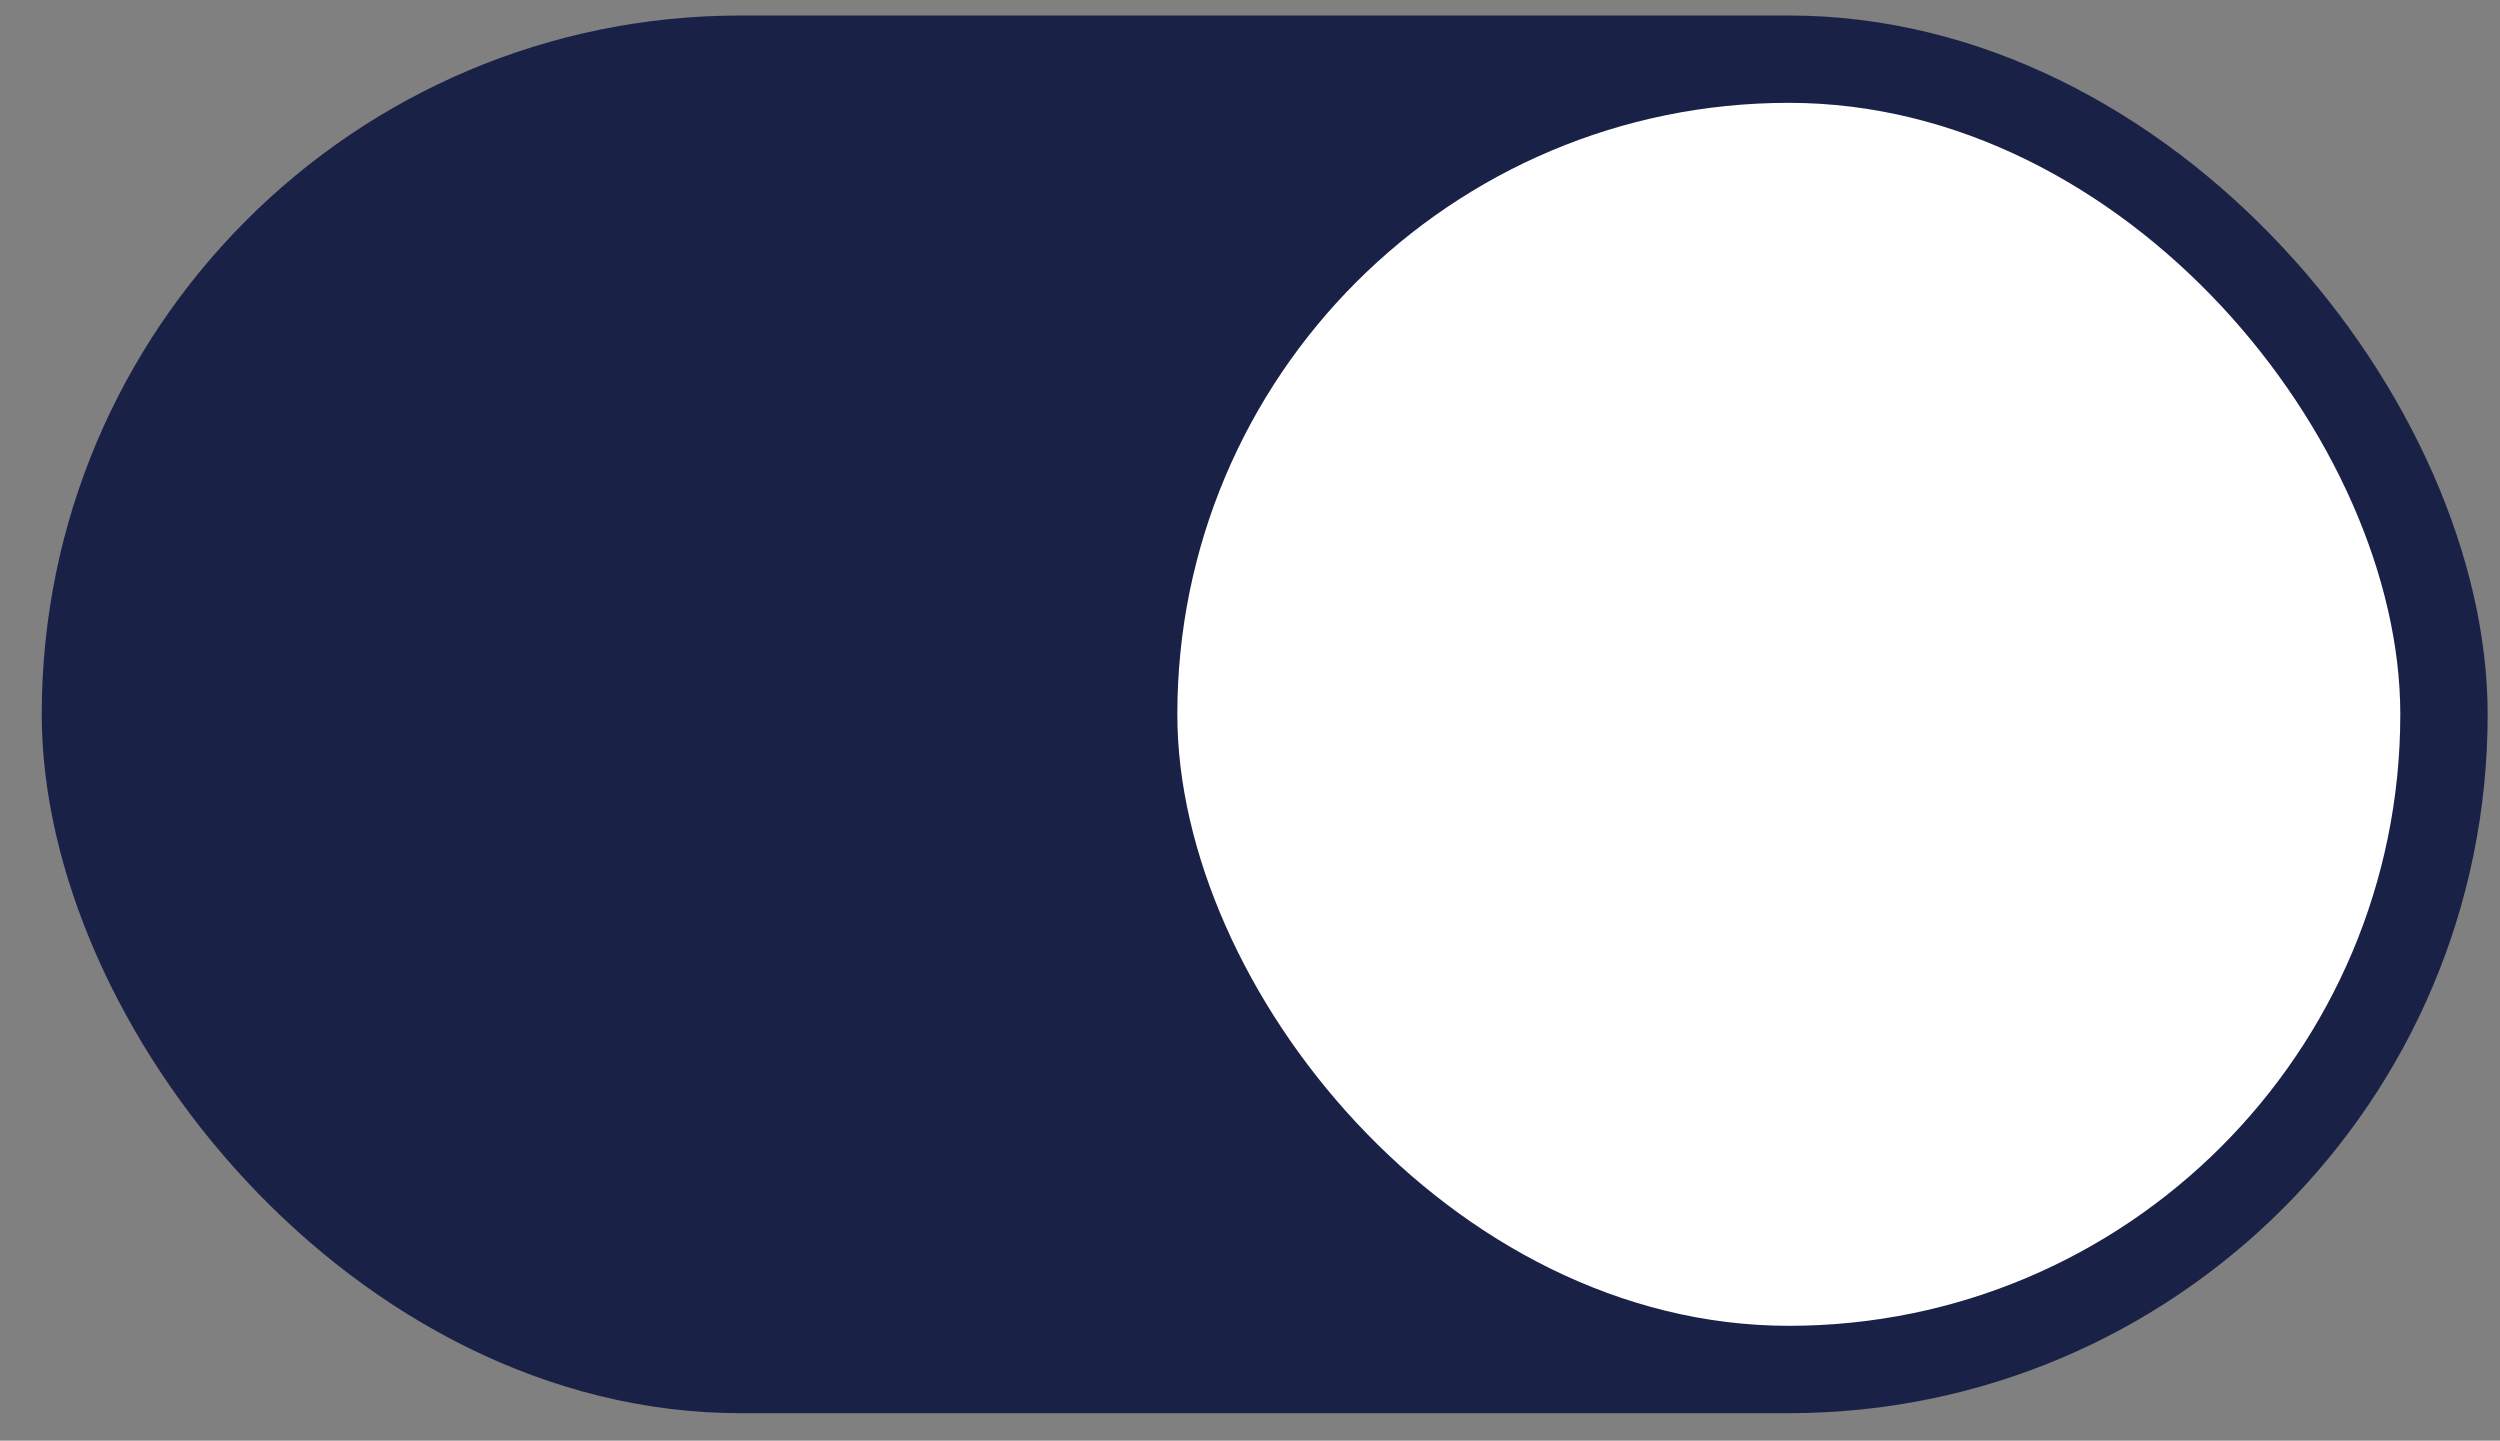 <svg width="59" height="34" viewBox="0 0 59 34" fill="none" xmlns="http://www.w3.org/2000/svg">
<rect x="0" y="0" width="59" height="34" fill="#808080" stroke="none"/>
<rect x="0.985" y="0.366" width="57.724" height="32.985" rx="16.492" fill="#1A2147"/>
<rect x="27.785" y="2.427" width="28.862" height="28.862" rx="14.431" fill="white"/>
</svg>
